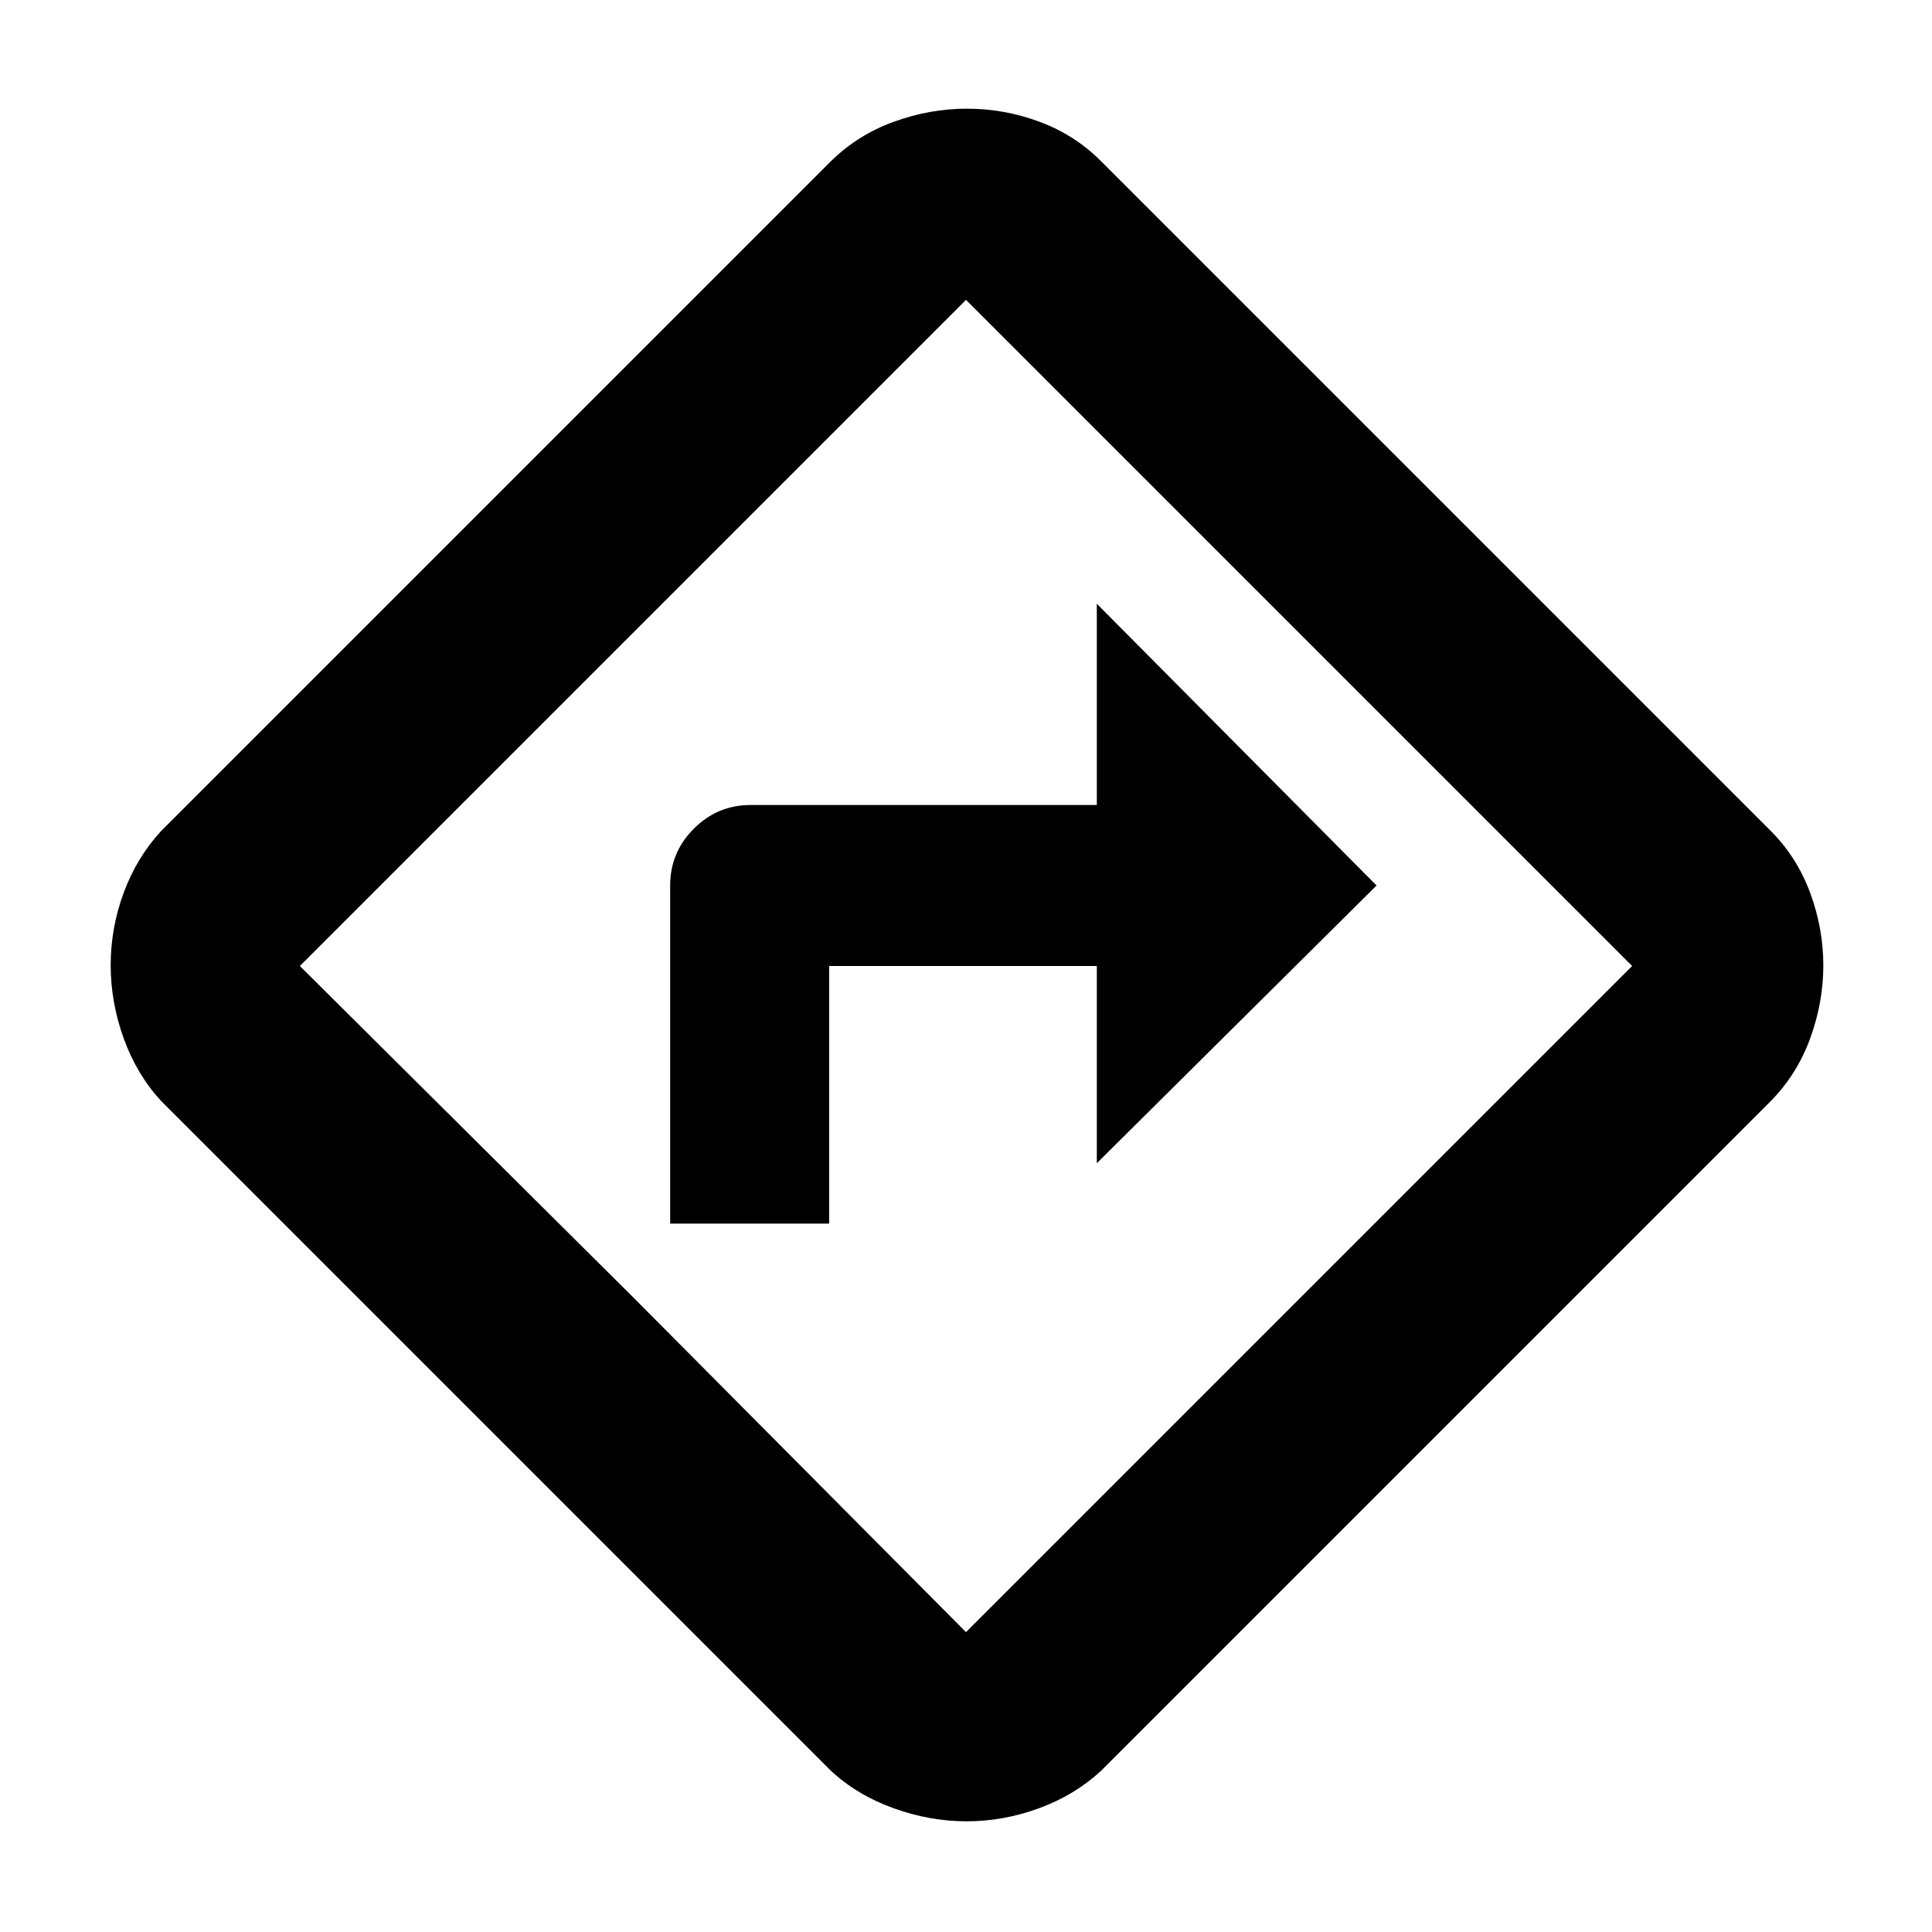 <svg xmlns="http://www.w3.org/2000/svg" width="48" height="48" viewBox="0 96 960 960"><path d="M333 704h79V576h133v98l139-138-139-140v100H373q-16.475 0-28.237 11.763Q333 519.525 333 536v168Zm147.305 297Q462 1001 444 994.5T413 976L80 643q-12-13-18.5-30.941-6.5-17.94-6.5-36.5Q55 557 61.5 539.5 68 522 80 509l333-333q13.239-13 31.121-19.5 17.882-6.5 36.381-6.5 18.498 0 36.01 6.5Q534.024 163 547 176l333 333q13 13.07 19.5 30.748t6.5 35.965q0 18.287-6.5 36.153T880 643L547 976q-13 12-30.695 18.5t-36 6.5ZM315 741l165 166 331-331-331-331-331 331 166 165Zm165-165Z"/></svg>